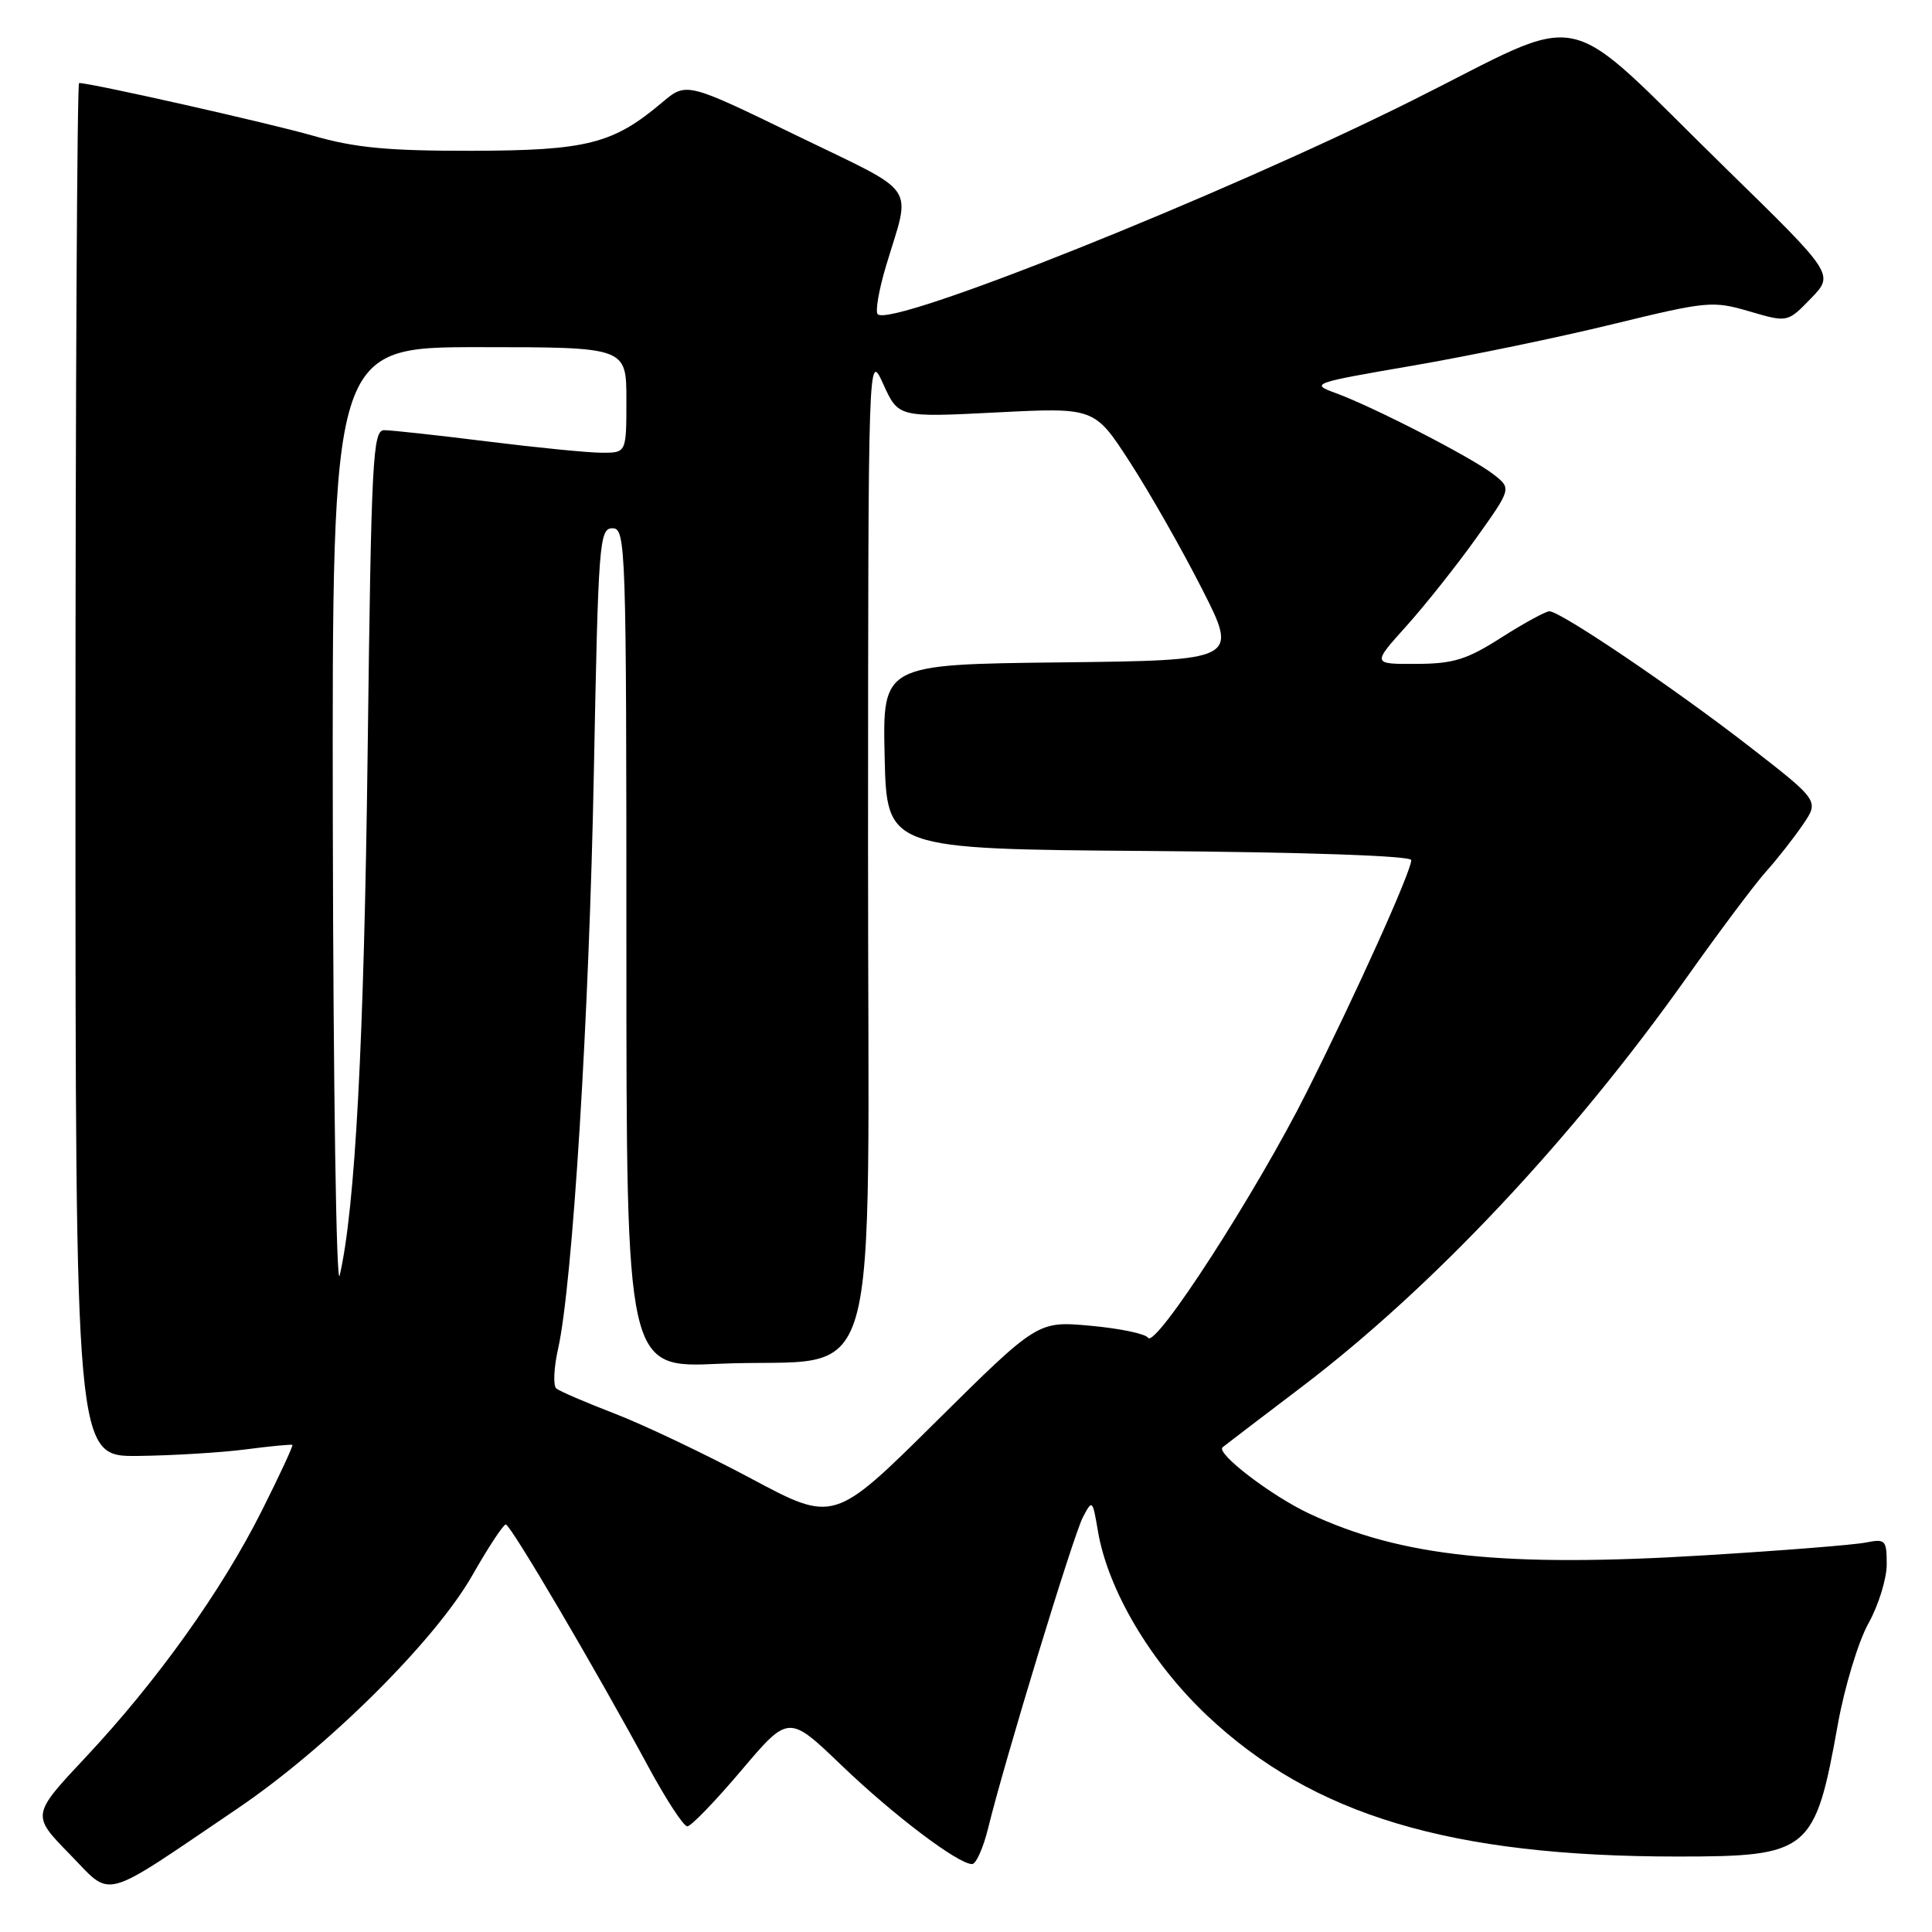<?xml version="1.0" encoding="UTF-8" standalone="no"?>
<!DOCTYPE svg PUBLIC "-//W3C//DTD SVG 1.1//EN" "http://www.w3.org/Graphics/SVG/1.1/DTD/svg11.dtd" >
<svg xmlns="http://www.w3.org/2000/svg" xmlns:xlink="http://www.w3.org/1999/xlink" version="1.1" viewBox="0 0 256 256">
 <g >
 <path fill="currentColor"
d=" M 31.50 239.62 C 43.39 231.56 57.64 217.41 62.58 208.75 C 64.69 205.04 66.69 202.00 67.02 202.00 C 67.65 202.00 78.91 221.15 85.99 234.25 C 88.30 238.51 90.58 242.00 91.07 242.00 C 91.56 242.00 94.78 238.67 98.23 234.59 C 104.50 227.19 104.50 227.19 111.50 233.91 C 118.40 240.53 126.95 247.00 128.81 247.00 C 129.33 247.00 130.29 244.86 130.93 242.25 C 133.10 233.37 142.20 203.51 143.48 201.06 C 144.73 198.66 144.77 198.70 145.48 202.87 C 146.80 210.68 152.47 220.26 159.97 227.34 C 173.96 240.53 192.22 246.00 222.27 246.00 C 239.75 246.00 240.49 245.39 243.52 228.50 C 244.41 223.55 246.23 217.53 247.57 215.12 C 248.91 212.72 250.00 209.19 250.00 207.29 C 250.00 204.06 249.83 203.88 247.25 204.39 C 245.74 204.70 236.18 205.46 226.00 206.08 C 199.30 207.72 185.73 206.29 173.50 200.57 C 168.46 198.21 161.07 192.56 162.00 191.77 C 162.28 191.54 167.00 187.93 172.50 183.76 C 189.83 170.59 208.27 150.99 223.51 129.50 C 227.80 123.45 232.52 117.15 234.00 115.50 C 235.48 113.85 237.67 111.06 238.87 109.30 C 241.06 106.11 241.06 106.11 231.78 98.90 C 221.87 91.21 206.78 81.00 205.30 81.00 C 204.81 81.00 201.95 82.56 198.95 84.47 C 194.35 87.41 192.59 87.95 187.66 87.97 C 181.81 88.00 181.81 88.00 186.36 82.95 C 188.85 80.17 193.01 74.94 195.60 71.31 C 200.29 64.73 200.29 64.73 197.90 62.86 C 195.08 60.65 182.03 53.93 177.00 52.09 C 173.58 50.84 173.83 50.75 187.14 48.46 C 194.64 47.17 206.62 44.69 213.76 42.94 C 226.24 39.90 226.95 39.84 231.81 41.26 C 236.86 42.74 236.86 42.74 239.95 39.55 C 243.05 36.35 243.05 36.35 228.77 22.40 C 206.25 0.38 211.00 1.40 187.00 13.38 C 161.65 26.03 118.10 43.44 116.30 41.64 C 115.96 41.29 116.45 38.42 117.40 35.25 C 120.73 24.15 121.94 25.92 105.58 17.97 C 90.95 10.86 90.95 10.86 87.72 13.59 C 81.23 19.07 77.74 19.95 62.50 19.98 C 51.41 20.00 47.03 19.58 41.50 17.99 C 35.65 16.31 12.08 11.00 10.48 11.00 C 10.22 11.00 10.00 51.95 10.00 102.00 C 10.00 193.00 10.00 193.00 18.25 192.92 C 22.79 192.87 29.20 192.48 32.50 192.06 C 35.80 191.63 38.61 191.36 38.74 191.46 C 38.87 191.56 37.05 195.48 34.69 200.18 C 29.38 210.76 20.82 222.74 11.38 232.81 C 4.17 240.50 4.17 240.50 9.22 245.67 C 15.00 251.58 13.06 252.10 31.50 239.62 Z  M 99.50 195.90 C 93.45 192.67 85.35 188.82 81.50 187.33 C 77.65 185.85 74.14 184.34 73.71 183.98 C 73.28 183.62 73.38 181.25 73.95 178.72 C 75.87 170.16 78.07 134.69 78.69 102.25 C 79.28 71.80 79.41 70.00 81.16 70.00 C 82.93 70.00 83.00 72.23 83.00 125.64 C 83.00 181.27 83.00 181.27 95.25 180.71 C 117.35 179.71 115.00 187.85 115.02 112.20 C 115.04 46.50 115.04 46.50 117.04 50.90 C 119.04 55.31 119.04 55.31 132.04 54.65 C 145.03 53.99 145.03 53.99 149.72 61.24 C 152.30 65.22 156.59 72.76 159.25 77.99 C 164.09 87.50 164.09 87.50 140.52 87.77 C 116.94 88.04 116.94 88.04 117.22 100.27 C 117.50 112.50 117.50 112.50 152.25 112.76 C 173.14 112.92 187.00 113.40 187.00 113.97 C 187.00 115.45 179.79 131.46 173.18 144.64 C 166.49 157.99 153.09 178.74 152.12 177.26 C 151.78 176.73 148.35 176.02 144.50 175.67 C 137.50 175.03 137.50 175.03 124.00 188.40 C 110.50 201.78 110.50 201.78 99.50 195.90 Z  M 44.10 109.25 C 44.00 46.00 44.00 46.00 63.50 46.00 C 83.00 46.00 83.00 46.00 83.00 53.00 C 83.00 60.00 83.00 60.00 79.75 59.99 C 77.96 59.99 71.12 59.31 64.54 58.49 C 57.96 57.67 51.83 57.00 50.91 57.00 C 49.39 57.00 49.20 60.72 48.72 99.25 C 48.24 138.14 47.07 160.10 45.01 169.00 C 44.57 170.93 44.16 144.04 44.10 109.25 Z "/>
</g>
</svg>